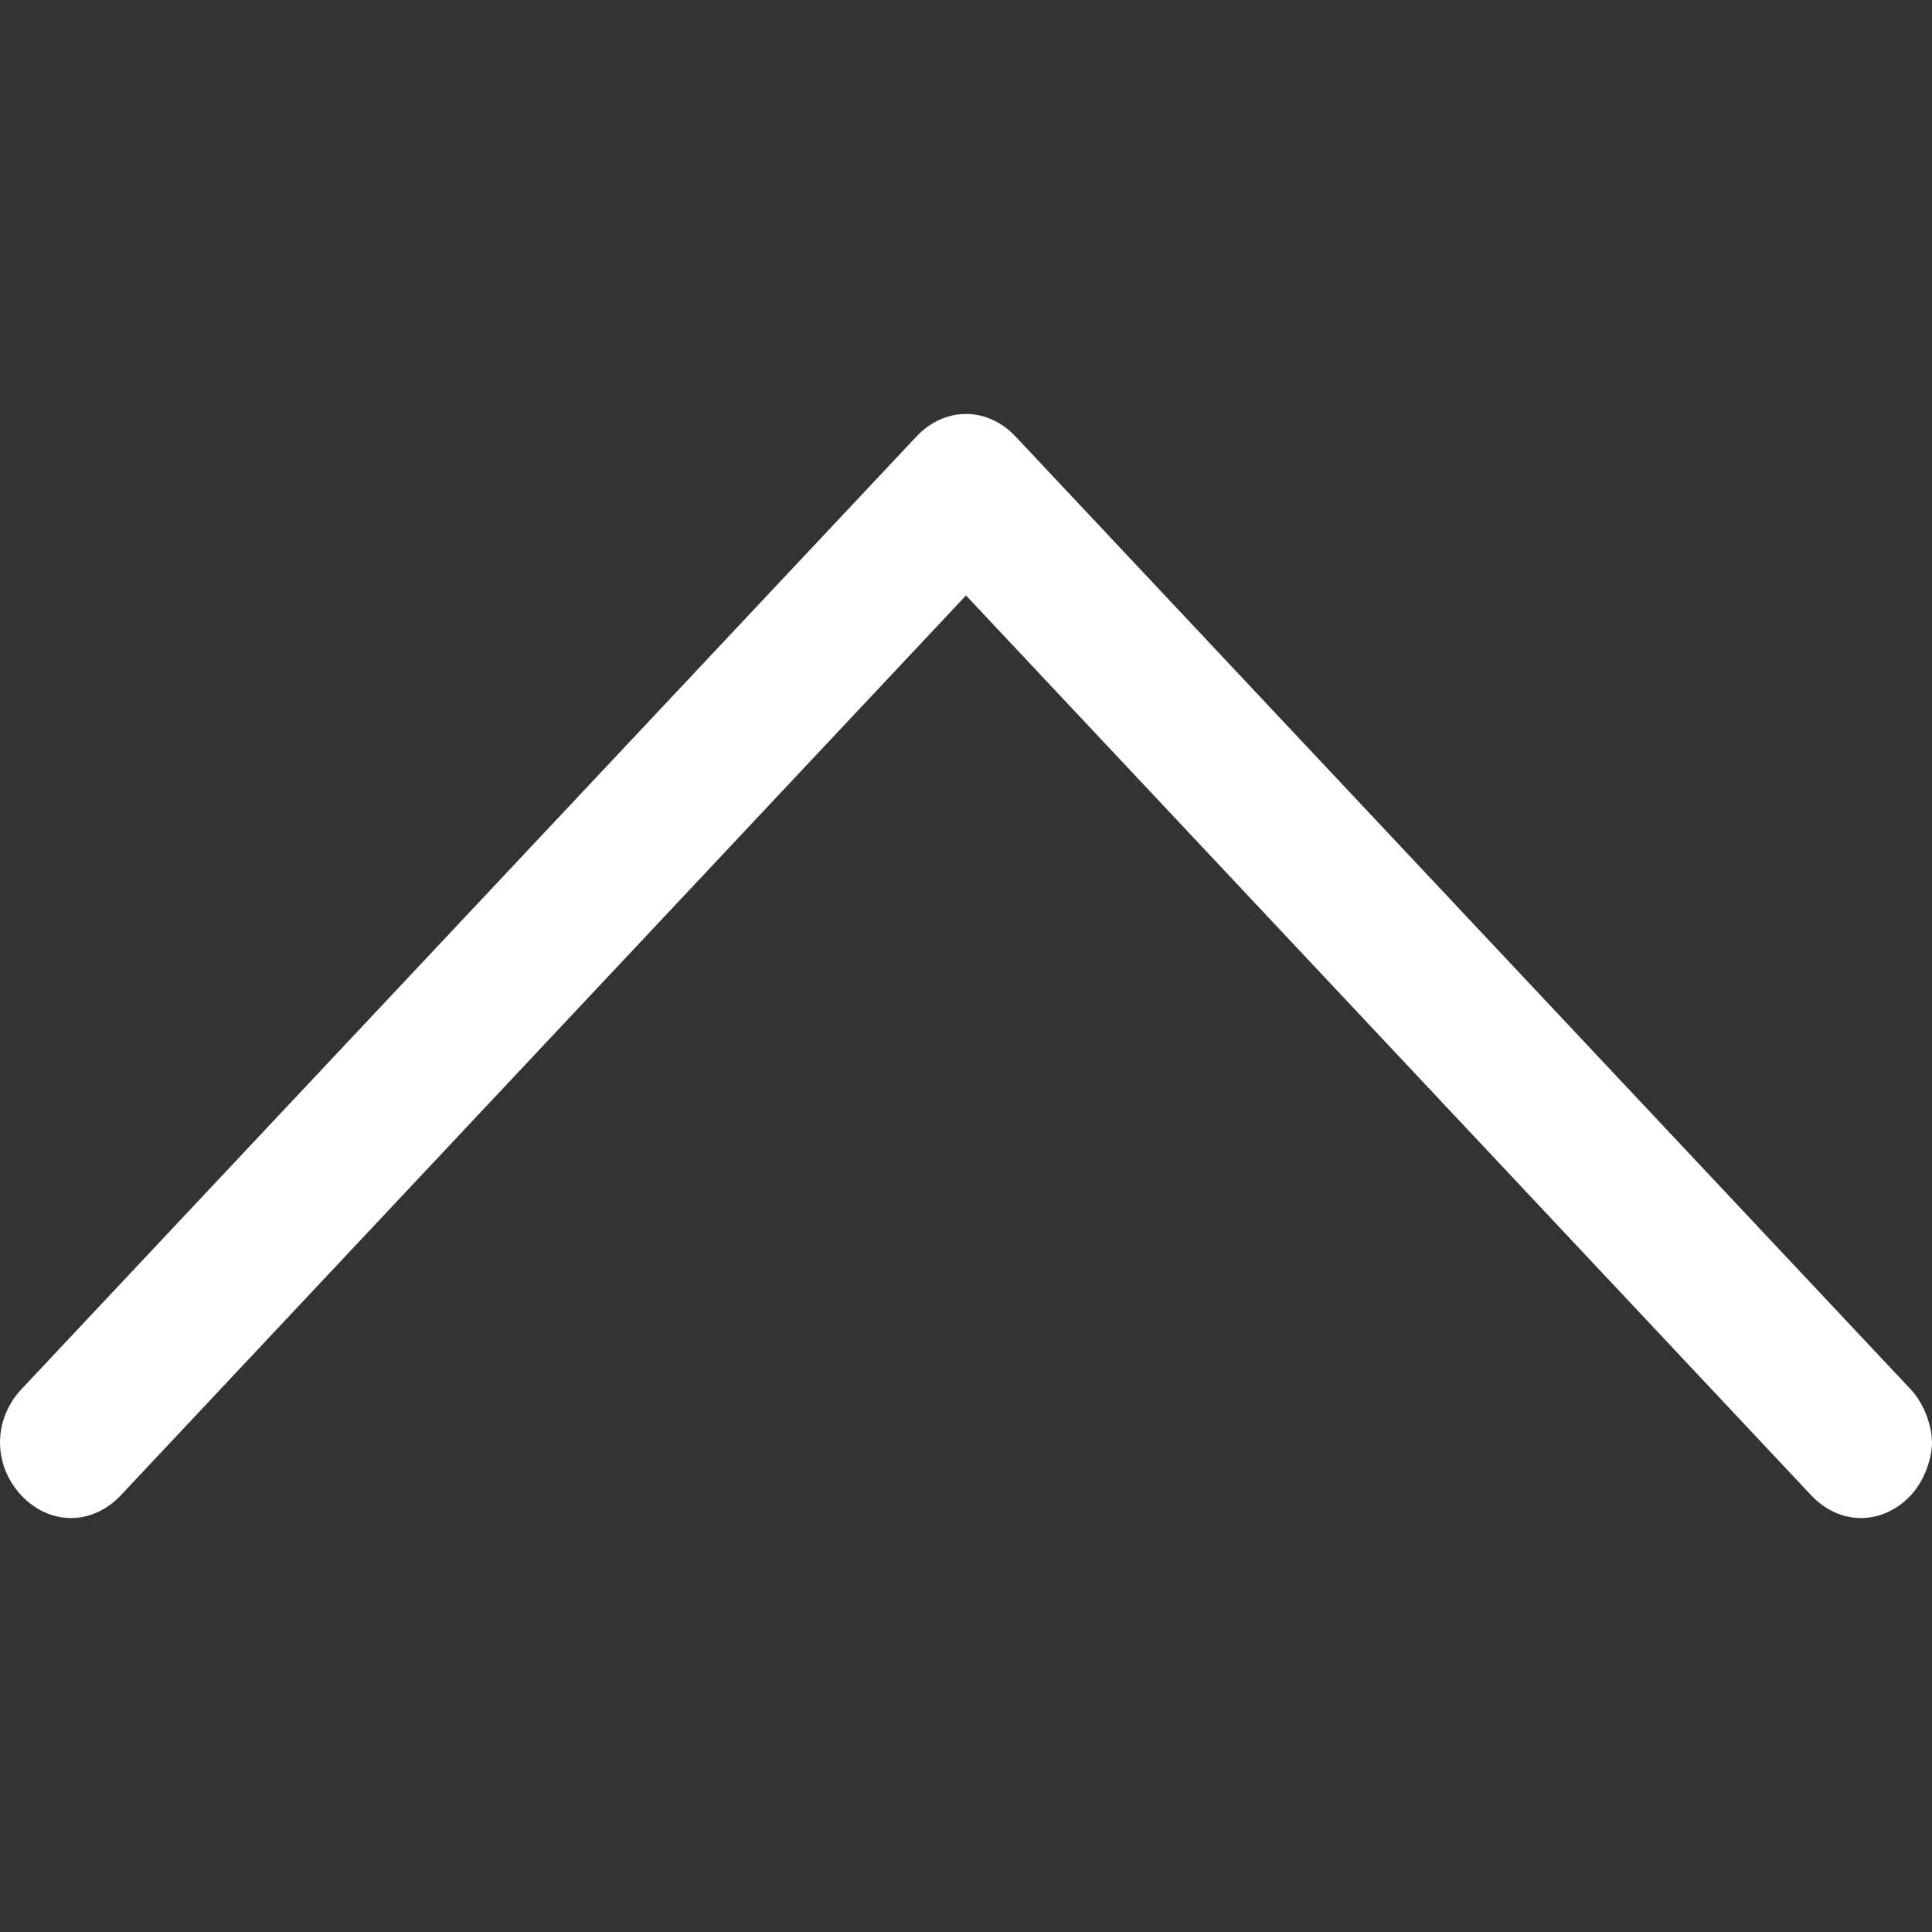 <?xml version="1.0" encoding="UTF-8"?>
<svg width="14px" height="14px" viewBox="0 0 14 14" version="1.1" xmlns="http://www.w3.org/2000/svg" xmlns:xlink="http://www.w3.org/1999/xlink">
    <rect x="0" y="0" width="14" height="14" fill="#333333" stroke="none"/>
    <title>海南/icon/操作/箭头/up</title>
    <g id="海南/icon/操作/箭头/up" stroke="none" stroke-width="1" fill="none" fill-rule="evenodd">
        <path d="M3.932,0.154 C3.712,-0.051 3.384,-0.051 3.164,0.154 C2.945,0.36 2.945,0.669 3.164,0.875 L9.685,7 L3.164,13.125 C2.945,13.331 2.945,13.64 3.164,13.846 C3.274,13.949 3.438,14 3.548,14 C3.658,14 3.822,13.949 3.932,13.846 L10.836,7.36 C11.055,7.154 11.055,6.846 10.836,6.64 L3.932,0.154 Z" id="海南/路径" fill="#FFFFFF" fill-rule="nonzero" transform="translate(7, 7) scale(-1, -1) rotate(90) translate(-7, -7) "></path>
    </g>
</svg>